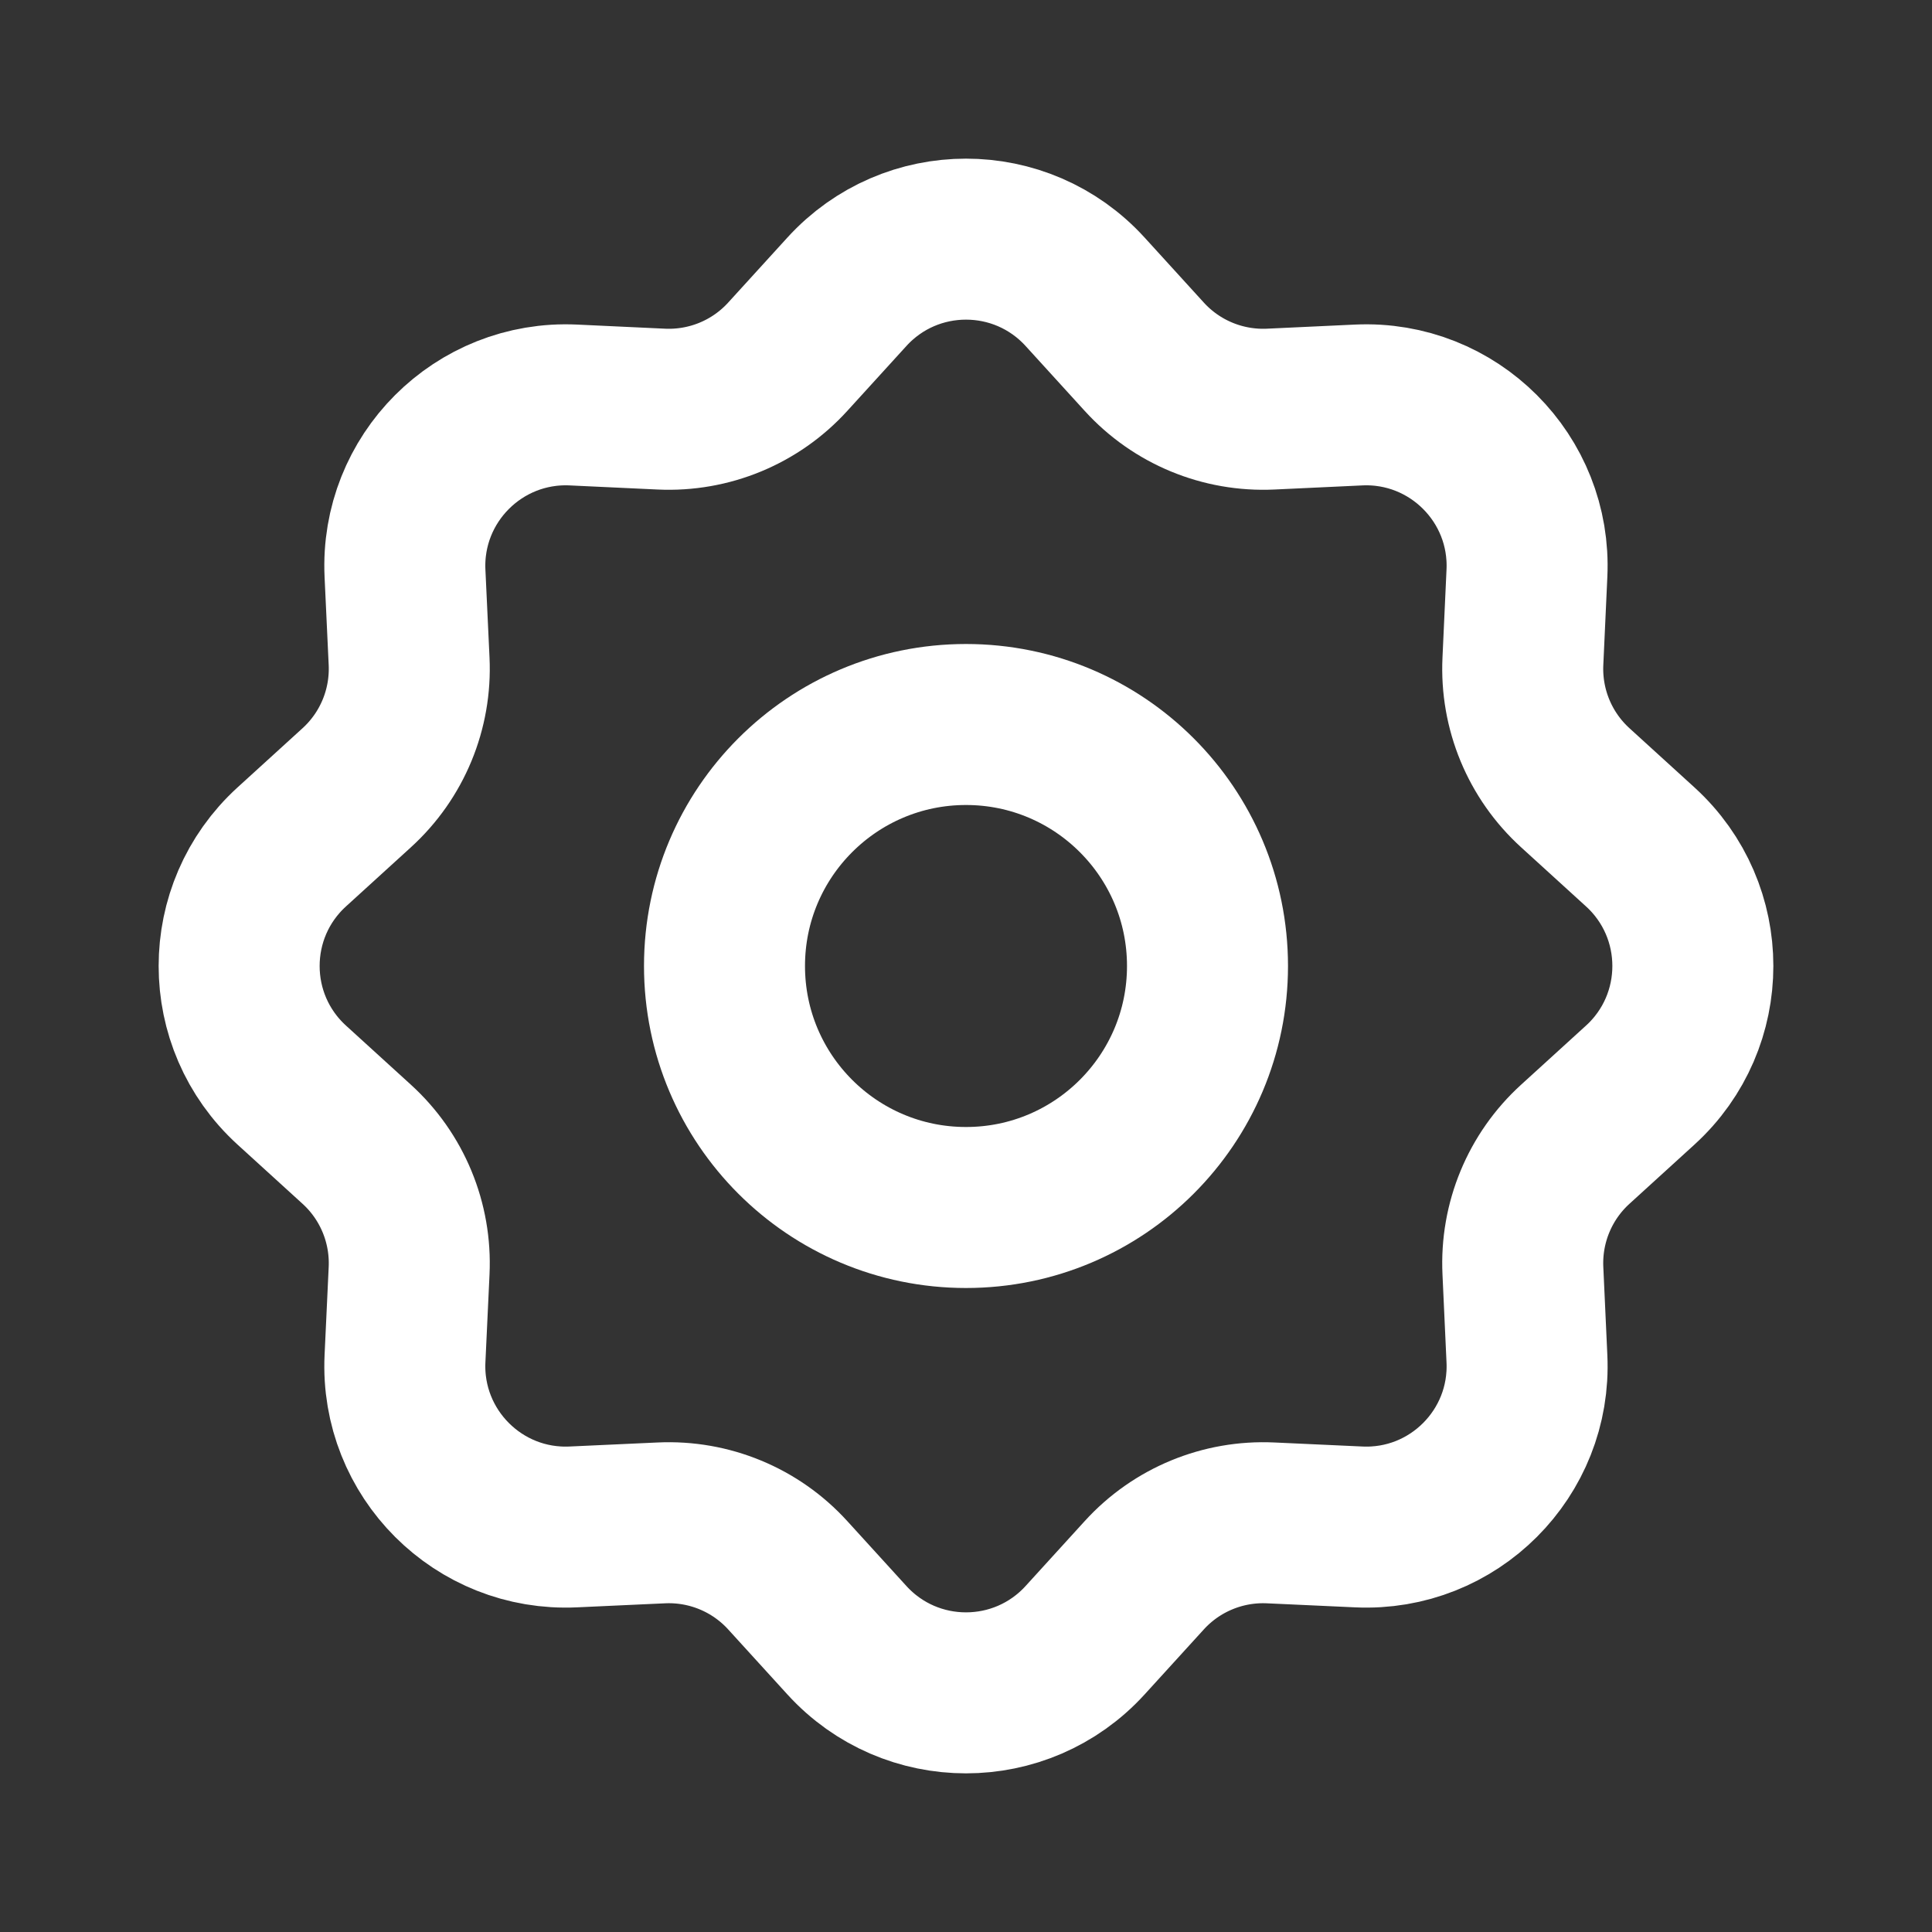 <!DOCTYPE svg PUBLIC "-//W3C//DTD SVG 1.1//EN" "http://www.w3.org/Graphics/SVG/1.1/DTD/svg11.dtd">
<!-- Uploaded to: SVG Repo, www.svgrepo.com, Transformed by: SVG Repo Mixer Tools -->
<svg width="800px" height="800px" viewBox="0 0 24 24" fill="none" xmlns="http://www.w3.org/2000/svg">
<rect x="0" y="0" width="24" height="24" fill="#333333" stroke="none"/>
<g id="SVGRepo_bgCarrier" stroke-width="0"/>
<g id="SVGRepo_tracerCarrier" stroke-linecap="round" stroke-linejoin="round"/>
<g id="SVGRepo_iconCarrier"> <path d="M10.521 3.624C11.315 2.753 12.685 2.753 13.479 3.624L14.214 4.431C14.615 4.872 15.191 5.11 15.786 5.082L16.877 5.031C18.054 4.976 19.024 5.946 18.968 7.123L18.918 8.214C18.89 8.809 19.128 9.385 19.569 9.786L20.376 10.521C21.247 11.315 21.247 12.685 20.376 13.479L19.569 14.214C19.128 14.615 18.89 15.191 18.918 15.786L18.968 16.877C19.024 18.054 18.054 19.024 16.877 18.968L15.786 18.918C15.191 18.89 14.615 19.128 14.214 19.569L13.479 20.376C12.685 21.247 11.315 21.247 10.521 20.376L9.786 19.569C9.385 19.128 8.809 18.89 8.214 18.918L7.123 18.968C5.946 19.024 4.976 18.054 5.031 16.877L5.082 15.786C5.11 15.191 4.872 14.615 4.431 14.214L3.624 13.479C2.753 12.685 2.753 11.315 3.624 10.521L4.431 9.786C4.872 9.385 5.11 8.809 5.082 8.214L5.031 7.123C4.976 5.946 5.946 4.976 7.123 5.031L8.214 5.082C8.809 5.11 9.385 4.872 9.786 4.431L10.521 3.624Z" stroke="#ffffff" stroke-width="2"/> <circle cx="12" cy="12" r="3" stroke="#ffffff" stroke-width="2"/> </g>
</svg>